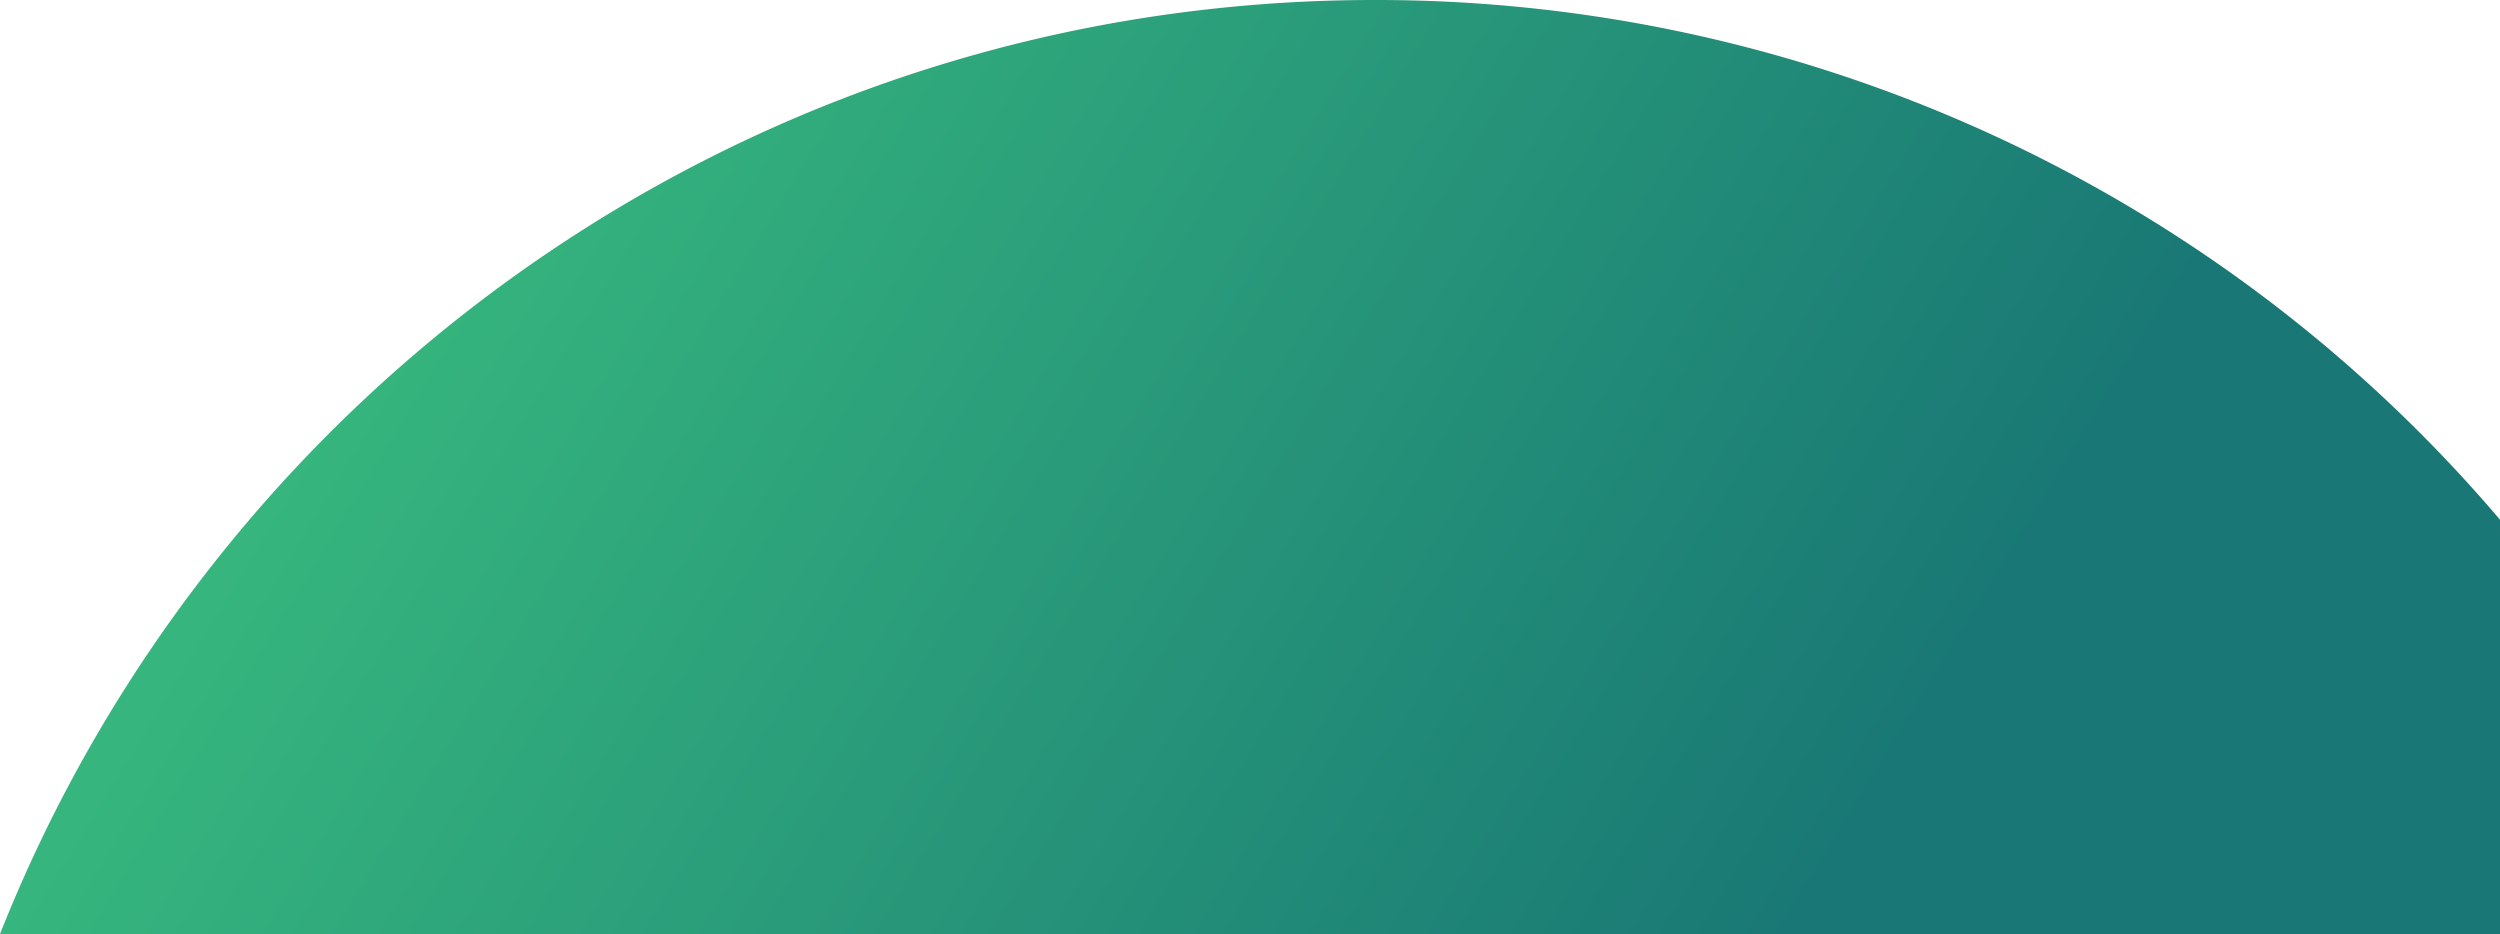 <svg xmlns="http://www.w3.org/2000/svg" xmlns:xlink="http://www.w3.org/1999/xlink" viewBox="1416.799 -349 503.201 188"><defs><style>.a{fill:url(#a);}</style><linearGradient id="a" x1="0.171" y1="0.141" x2="0.873" y2="0.301" gradientUnits="objectBoundingBox"><stop offset="0" stop-color="#37b87e"/><stop offset="1" stop-color="#197875"/></linearGradient></defs><path class="a" d="M20.8,1429c43.616-110.114,151.066-188,276.7-188A296.844,296.844,0,0,1,524,1345.608V1429Z" transform="translate(1396 -1590)"/></svg>